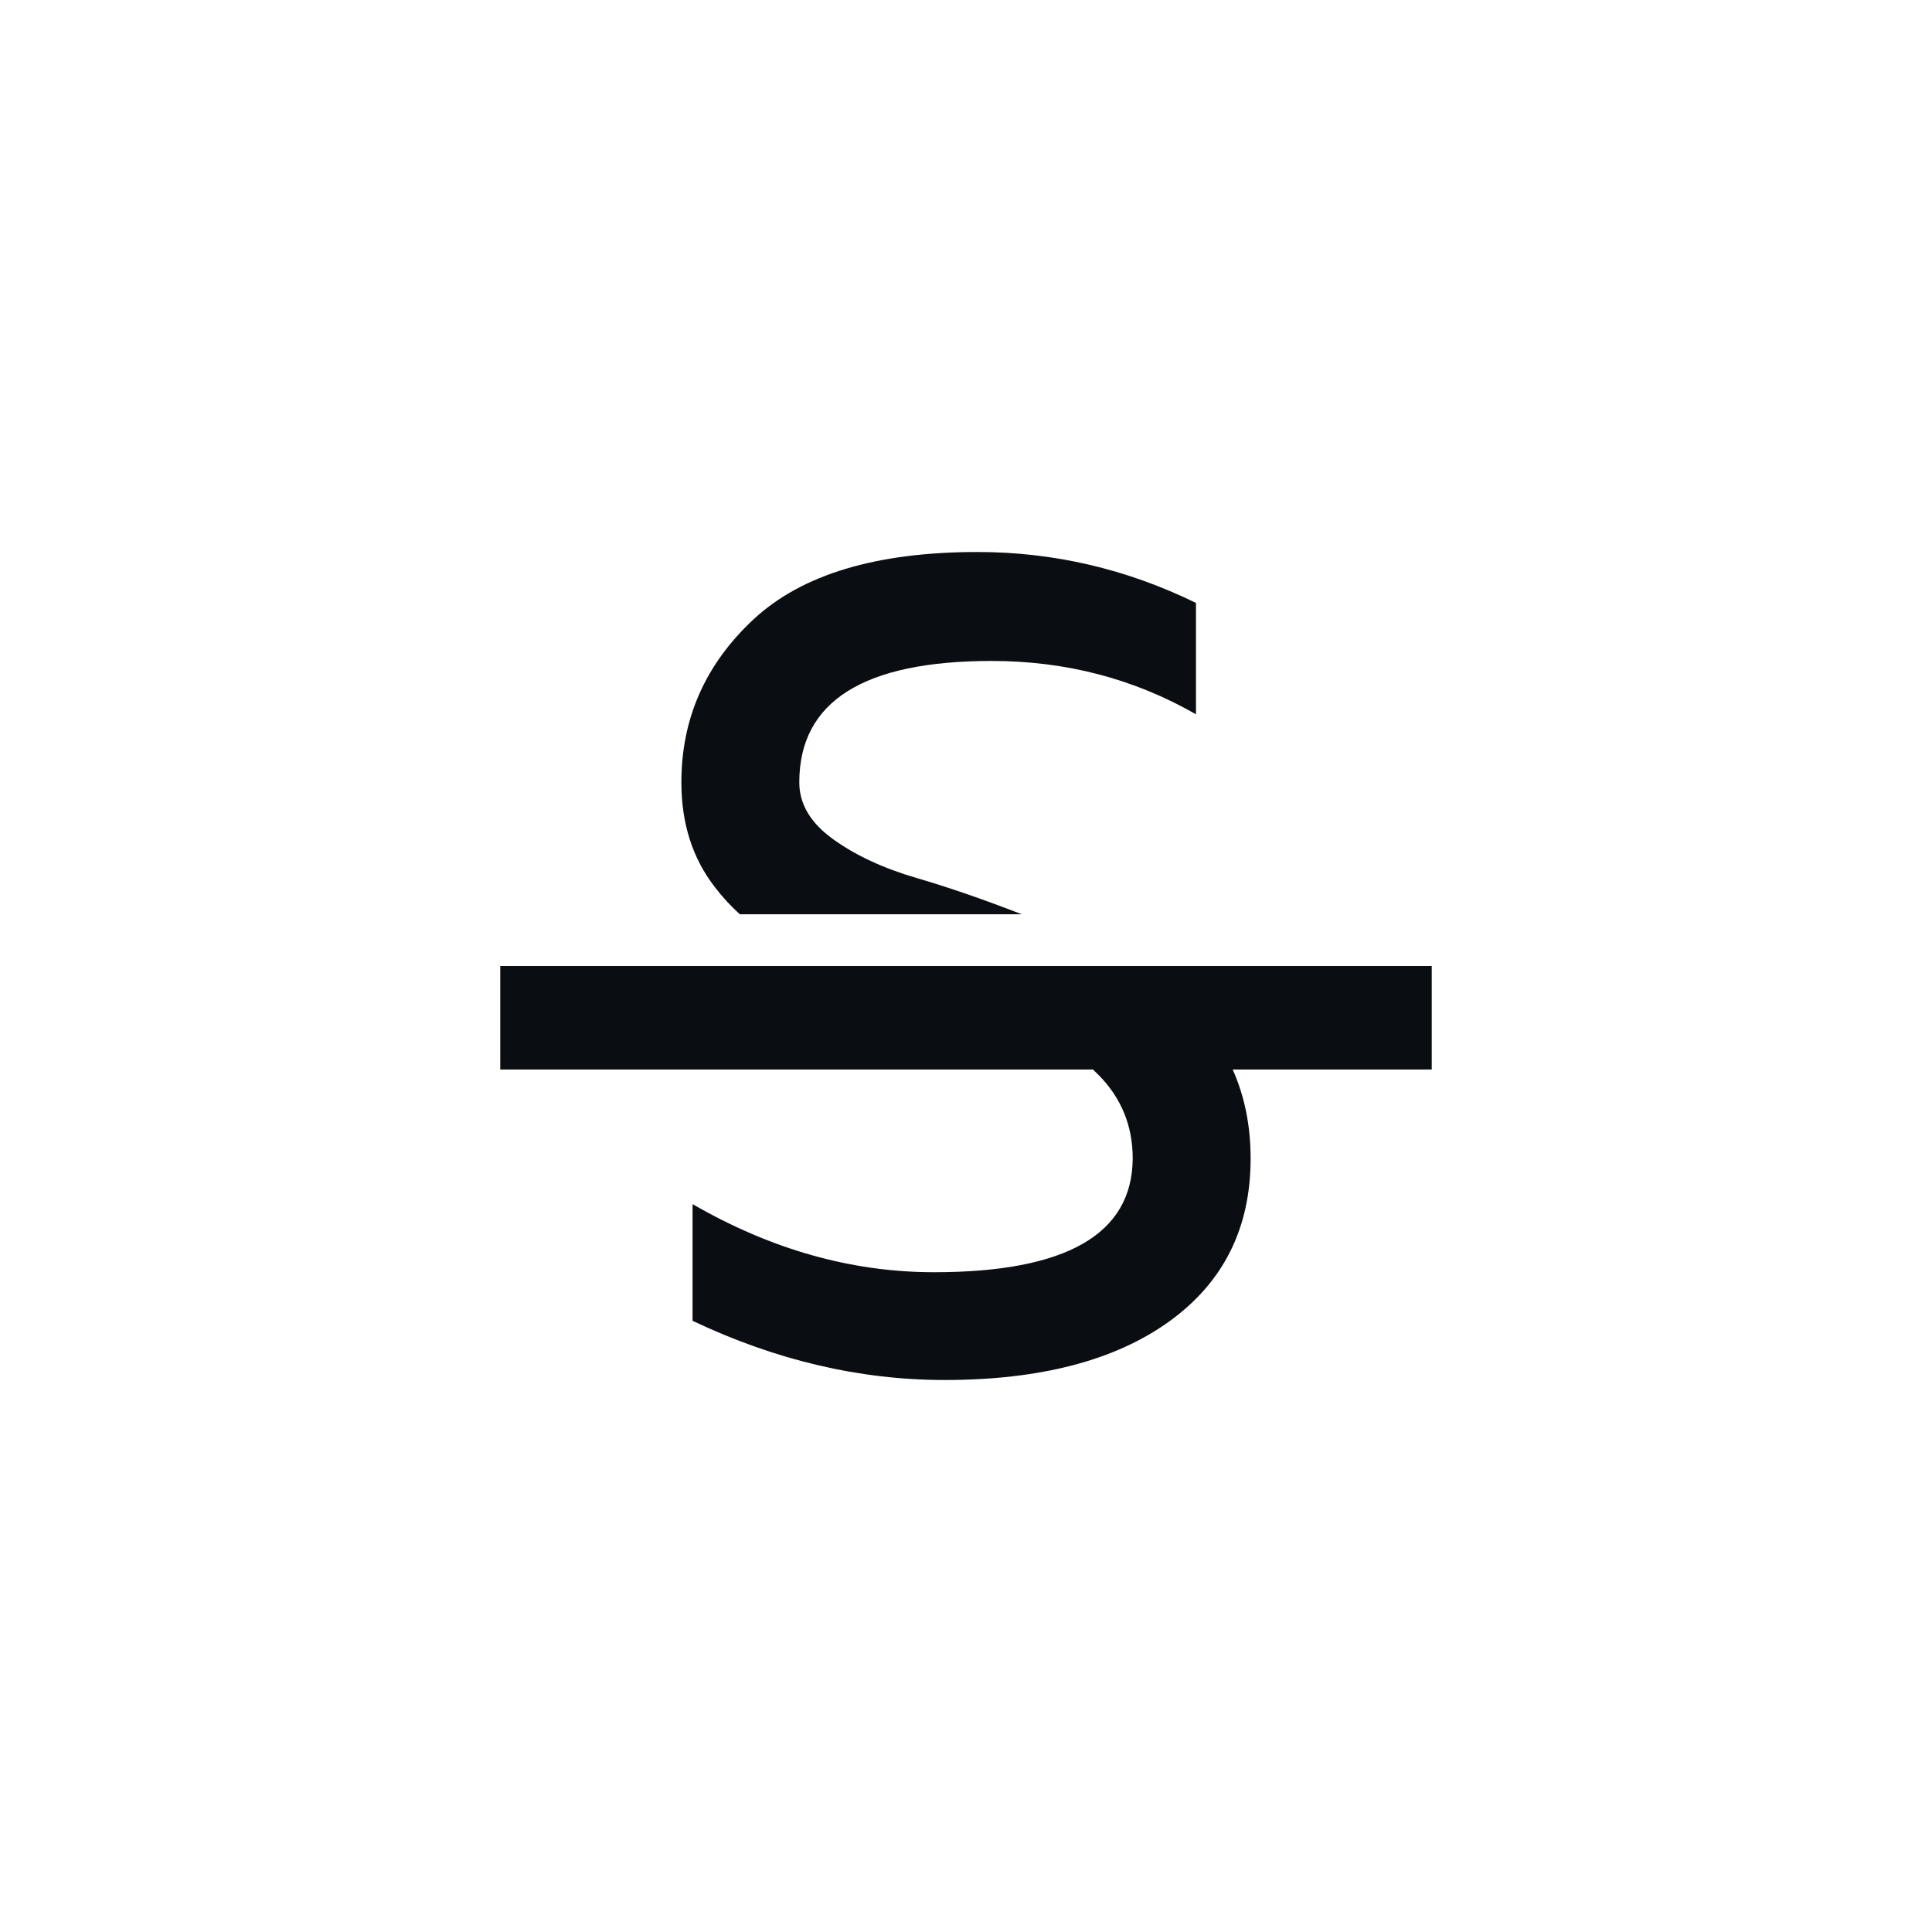 <svg width="28" height="28" viewBox="0 0 28 28" fill="none" xmlns="http://www.w3.org/2000/svg">
<path d="M17.865 15.5C18.038 15.887 18.125 16.317 18.125 16.79C18.125 17.797 17.732 18.584 16.947 19.15C16.161 19.717 15.075 20 13.69 20C12.46 20 11.242 19.714 10.037 19.142V17.451C11.177 18.109 12.343 18.438 13.537 18.438C15.45 18.438 16.41 17.888 16.416 16.79C16.416 16.32 16.254 15.92 15.93 15.588C15.9 15.558 15.87 15.529 15.84 15.5H7.25V14H20.75V15.5H17.865ZM14.807 13.25H10.722C10.592 13.133 10.472 13.002 10.361 12.858C10.037 12.441 9.875 11.934 9.875 11.339C9.875 10.412 10.224 9.624 10.923 8.974C11.622 8.325 12.703 8 14.166 8C15.27 8 16.326 8.246 17.333 8.738V10.352C16.434 9.837 15.447 9.579 14.373 9.579C12.514 9.579 11.584 10.166 11.584 11.339C11.584 11.654 11.748 11.928 12.075 12.163C12.402 12.398 12.805 12.585 13.285 12.725C13.75 12.861 14.257 13.036 14.807 13.25Z" fill="#0A0D12"/>
</svg>
